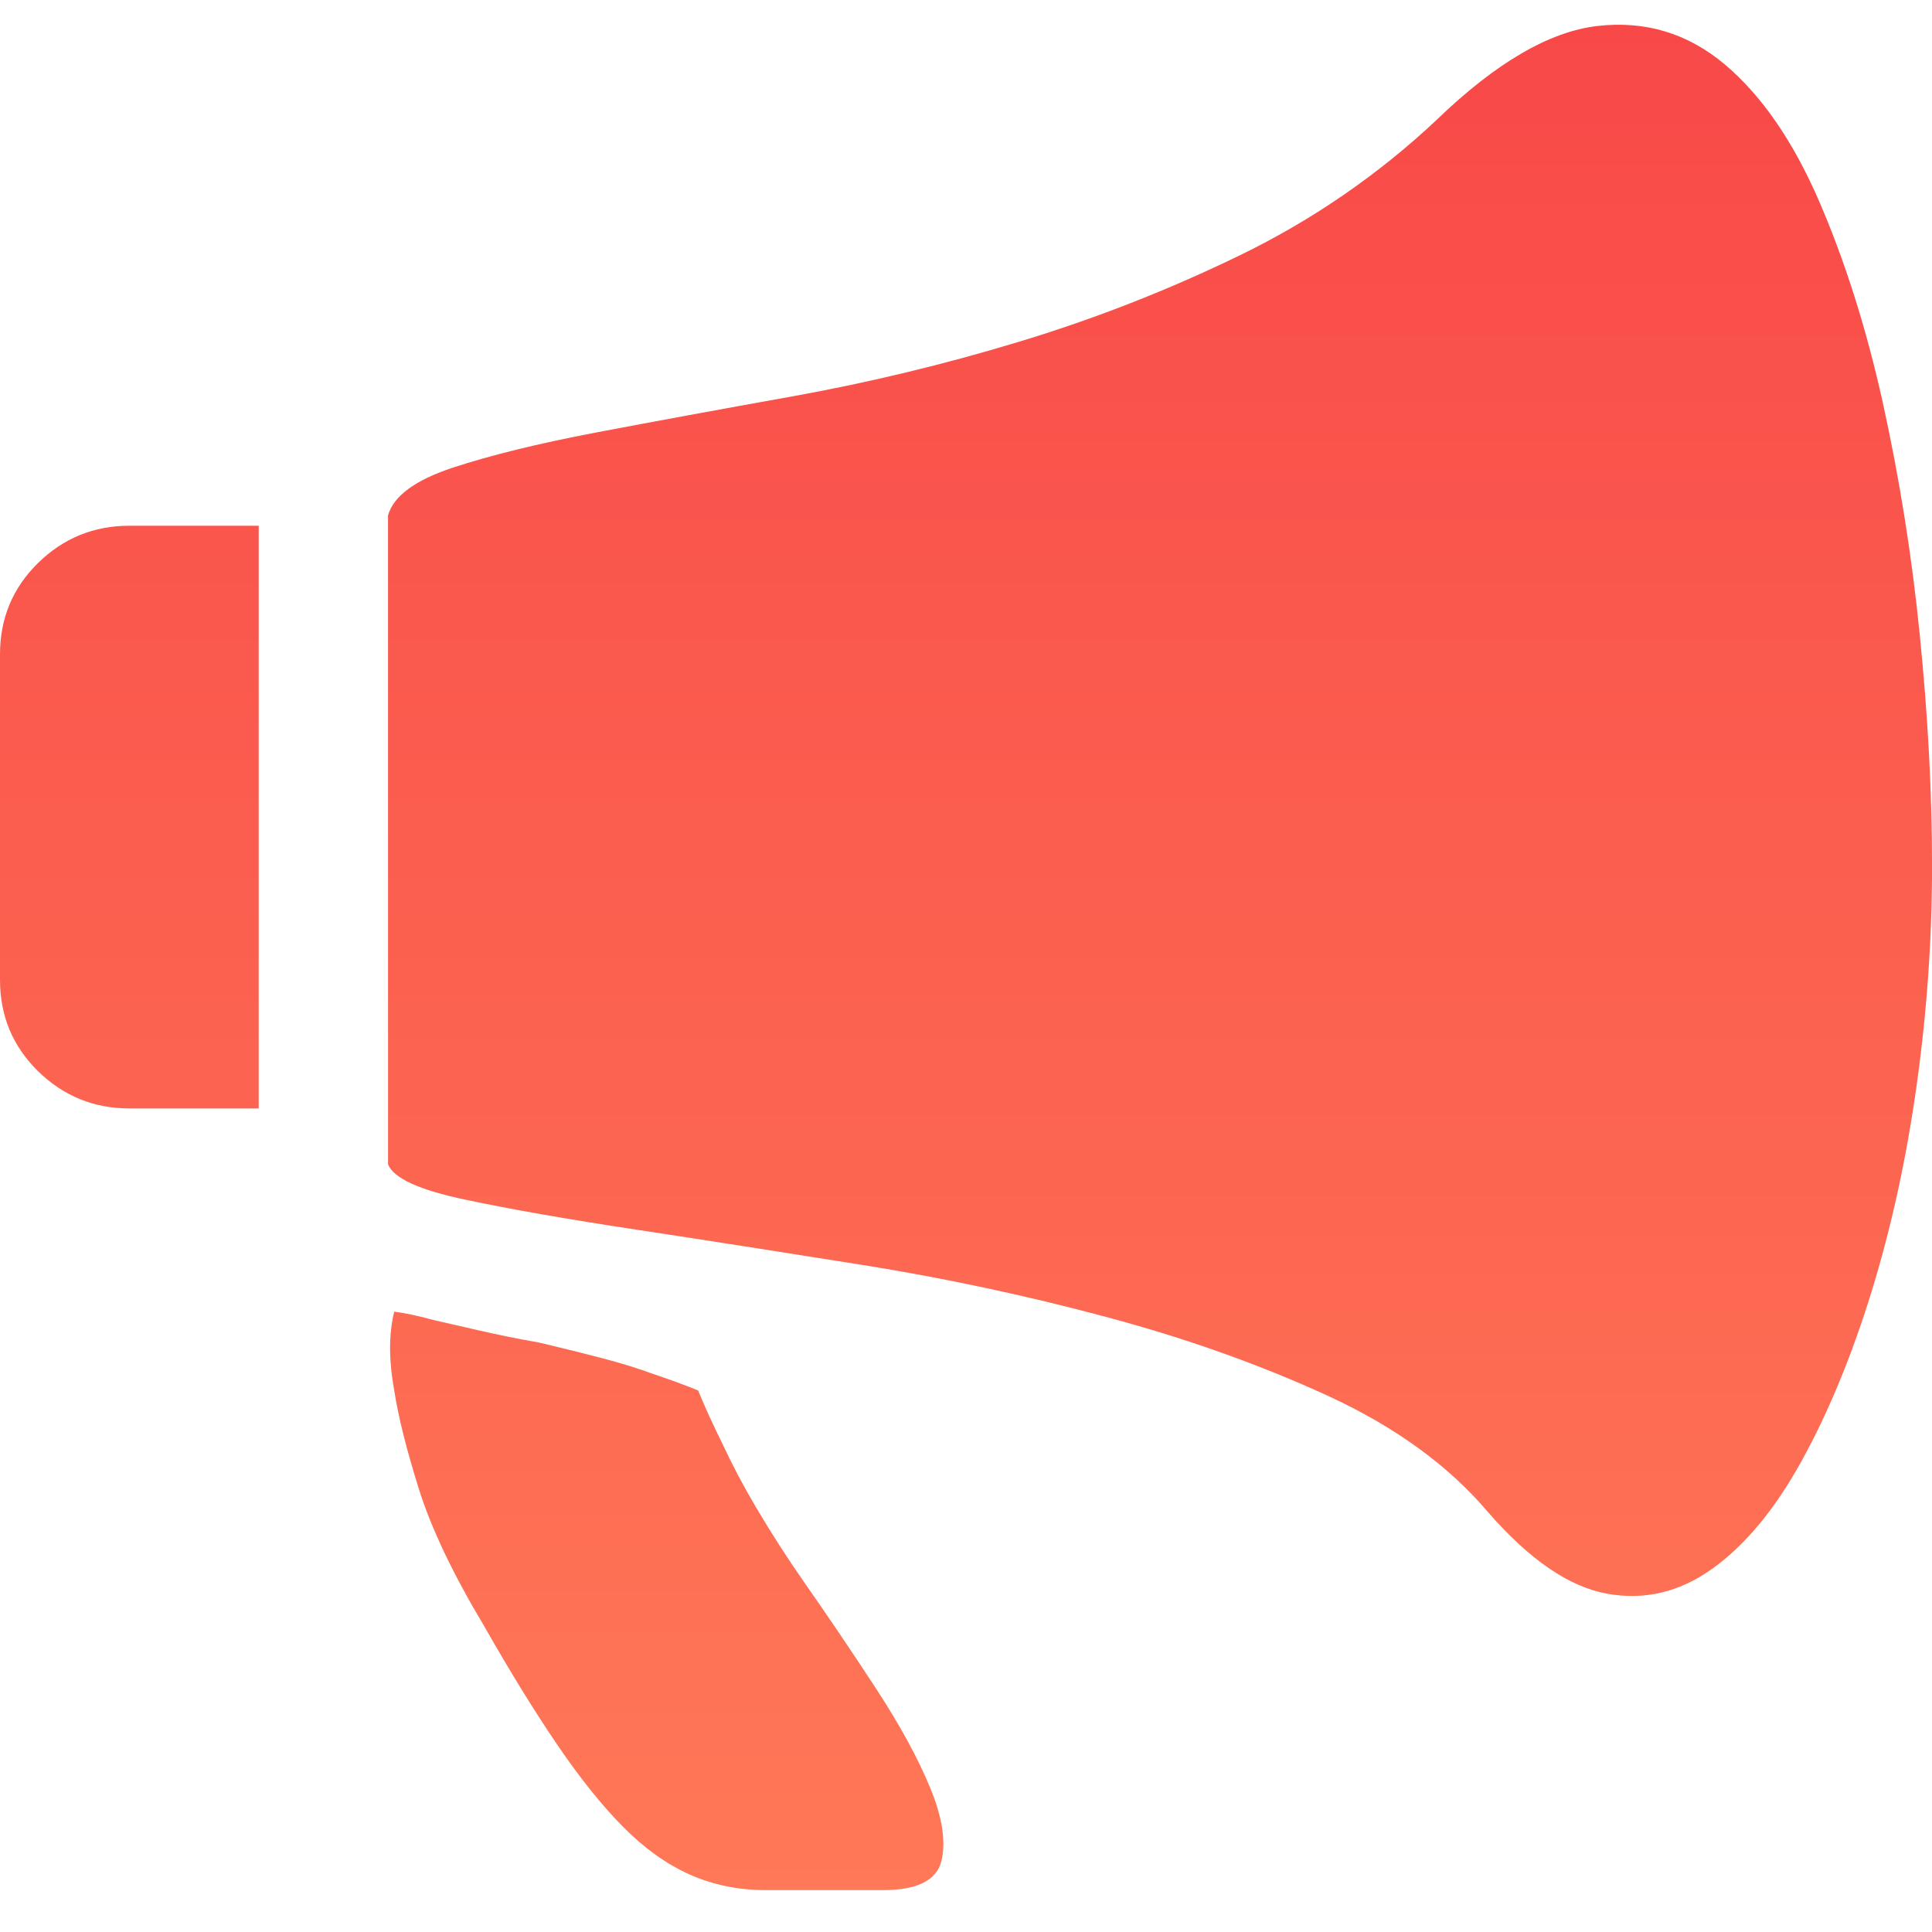 <svg width="40" height="40" viewBox="0 0 40 40" fill="none" xmlns="http://www.w3.org/2000/svg">
<g id="Frame" clip-path="url(#clip0_1_36012)">
<path id="Vector" d="M0 13.547C0 12.803 0.262 12.173 0.786 11.658C1.311 11.143 1.941 10.885 2.678 10.885H5.356V22.949H2.678C1.941 22.949 1.311 22.691 0.786 22.176C0.262 21.661 0 21.031 0 20.287V13.547ZM29.755 2.471C30.974 1.297 32.08 0.653 33.072 0.538C34.064 0.424 34.942 0.689 35.708 1.332C36.472 1.976 37.124 2.921 37.663 4.166C38.201 5.411 38.64 6.799 38.98 8.33C39.329 9.916 39.585 11.522 39.746 13.139C39.915 14.813 40.001 16.408 40.001 17.925C40.001 19.442 39.894 20.959 39.681 22.476C39.469 23.993 39.157 25.416 38.747 26.748C38.335 28.078 37.854 29.245 37.301 30.246C36.749 31.248 36.132 31.992 35.452 32.478C34.772 32.966 34.042 33.137 33.263 32.994C32.484 32.851 31.669 32.293 30.819 31.32C29.997 30.347 28.885 29.538 27.482 28.894C26.079 28.25 24.549 27.706 22.891 27.263C21.232 26.819 19.55 26.46 17.854 26.189C16.153 25.918 14.595 25.674 13.178 25.459C11.761 25.245 10.578 25.038 9.629 24.837C8.679 24.637 8.148 24.393 8.034 24.107V10.67C8.148 10.27 8.594 9.941 9.373 9.683C10.153 9.426 11.145 9.182 12.349 8.953C13.553 8.724 14.913 8.474 16.43 8.202C17.994 7.919 19.541 7.546 21.063 7.086C22.646 6.609 24.189 6.006 25.675 5.283C27.17 4.558 28.546 3.61 29.756 2.471H29.755ZM14.453 28.787C14.594 29.131 14.765 29.503 14.963 29.904C15.168 30.344 15.396 30.773 15.643 31.191C15.963 31.734 16.303 32.264 16.664 32.779C17.145 33.467 17.634 34.19 18.13 34.948C18.626 35.707 19.002 36.393 19.256 37.009C19.511 37.624 19.589 38.132 19.49 38.532C19.391 38.933 18.987 39.133 18.279 39.133H15.855C15.289 39.133 14.765 39.026 14.283 38.812C13.8 38.596 13.341 38.268 12.901 37.824C12.462 37.381 12.009 36.815 11.541 36.128C11.073 35.441 10.57 34.626 10.032 33.681C9.381 32.594 8.927 31.642 8.672 30.827C8.416 30.011 8.246 29.331 8.162 28.787C8.048 28.157 8.048 27.614 8.162 27.156C8.388 27.185 8.657 27.242 8.969 27.328C9.224 27.385 9.536 27.456 9.905 27.542C10.273 27.628 10.698 27.714 11.18 27.8C11.662 27.914 12.093 28.022 12.476 28.122C12.858 28.222 13.206 28.329 13.517 28.444C13.832 28.549 14.145 28.663 14.453 28.787Z" fill="url(#paint0_linear_1_36012)"/>
</g>
<defs>
<linearGradient id="paint0_linear_1_36012" x1="20" y1="0.512" x2="20" y2="39.133" gradientUnits="userSpaceOnUse">
<stop stop-color="#F84948"/>
<stop offset="1" stop-color="#FF7857"/>
</linearGradient>
<clipPath id="clip0_1_36012">
<rect width="40" height="40" fill="white"/>
</clipPath>
</defs>
</svg>
